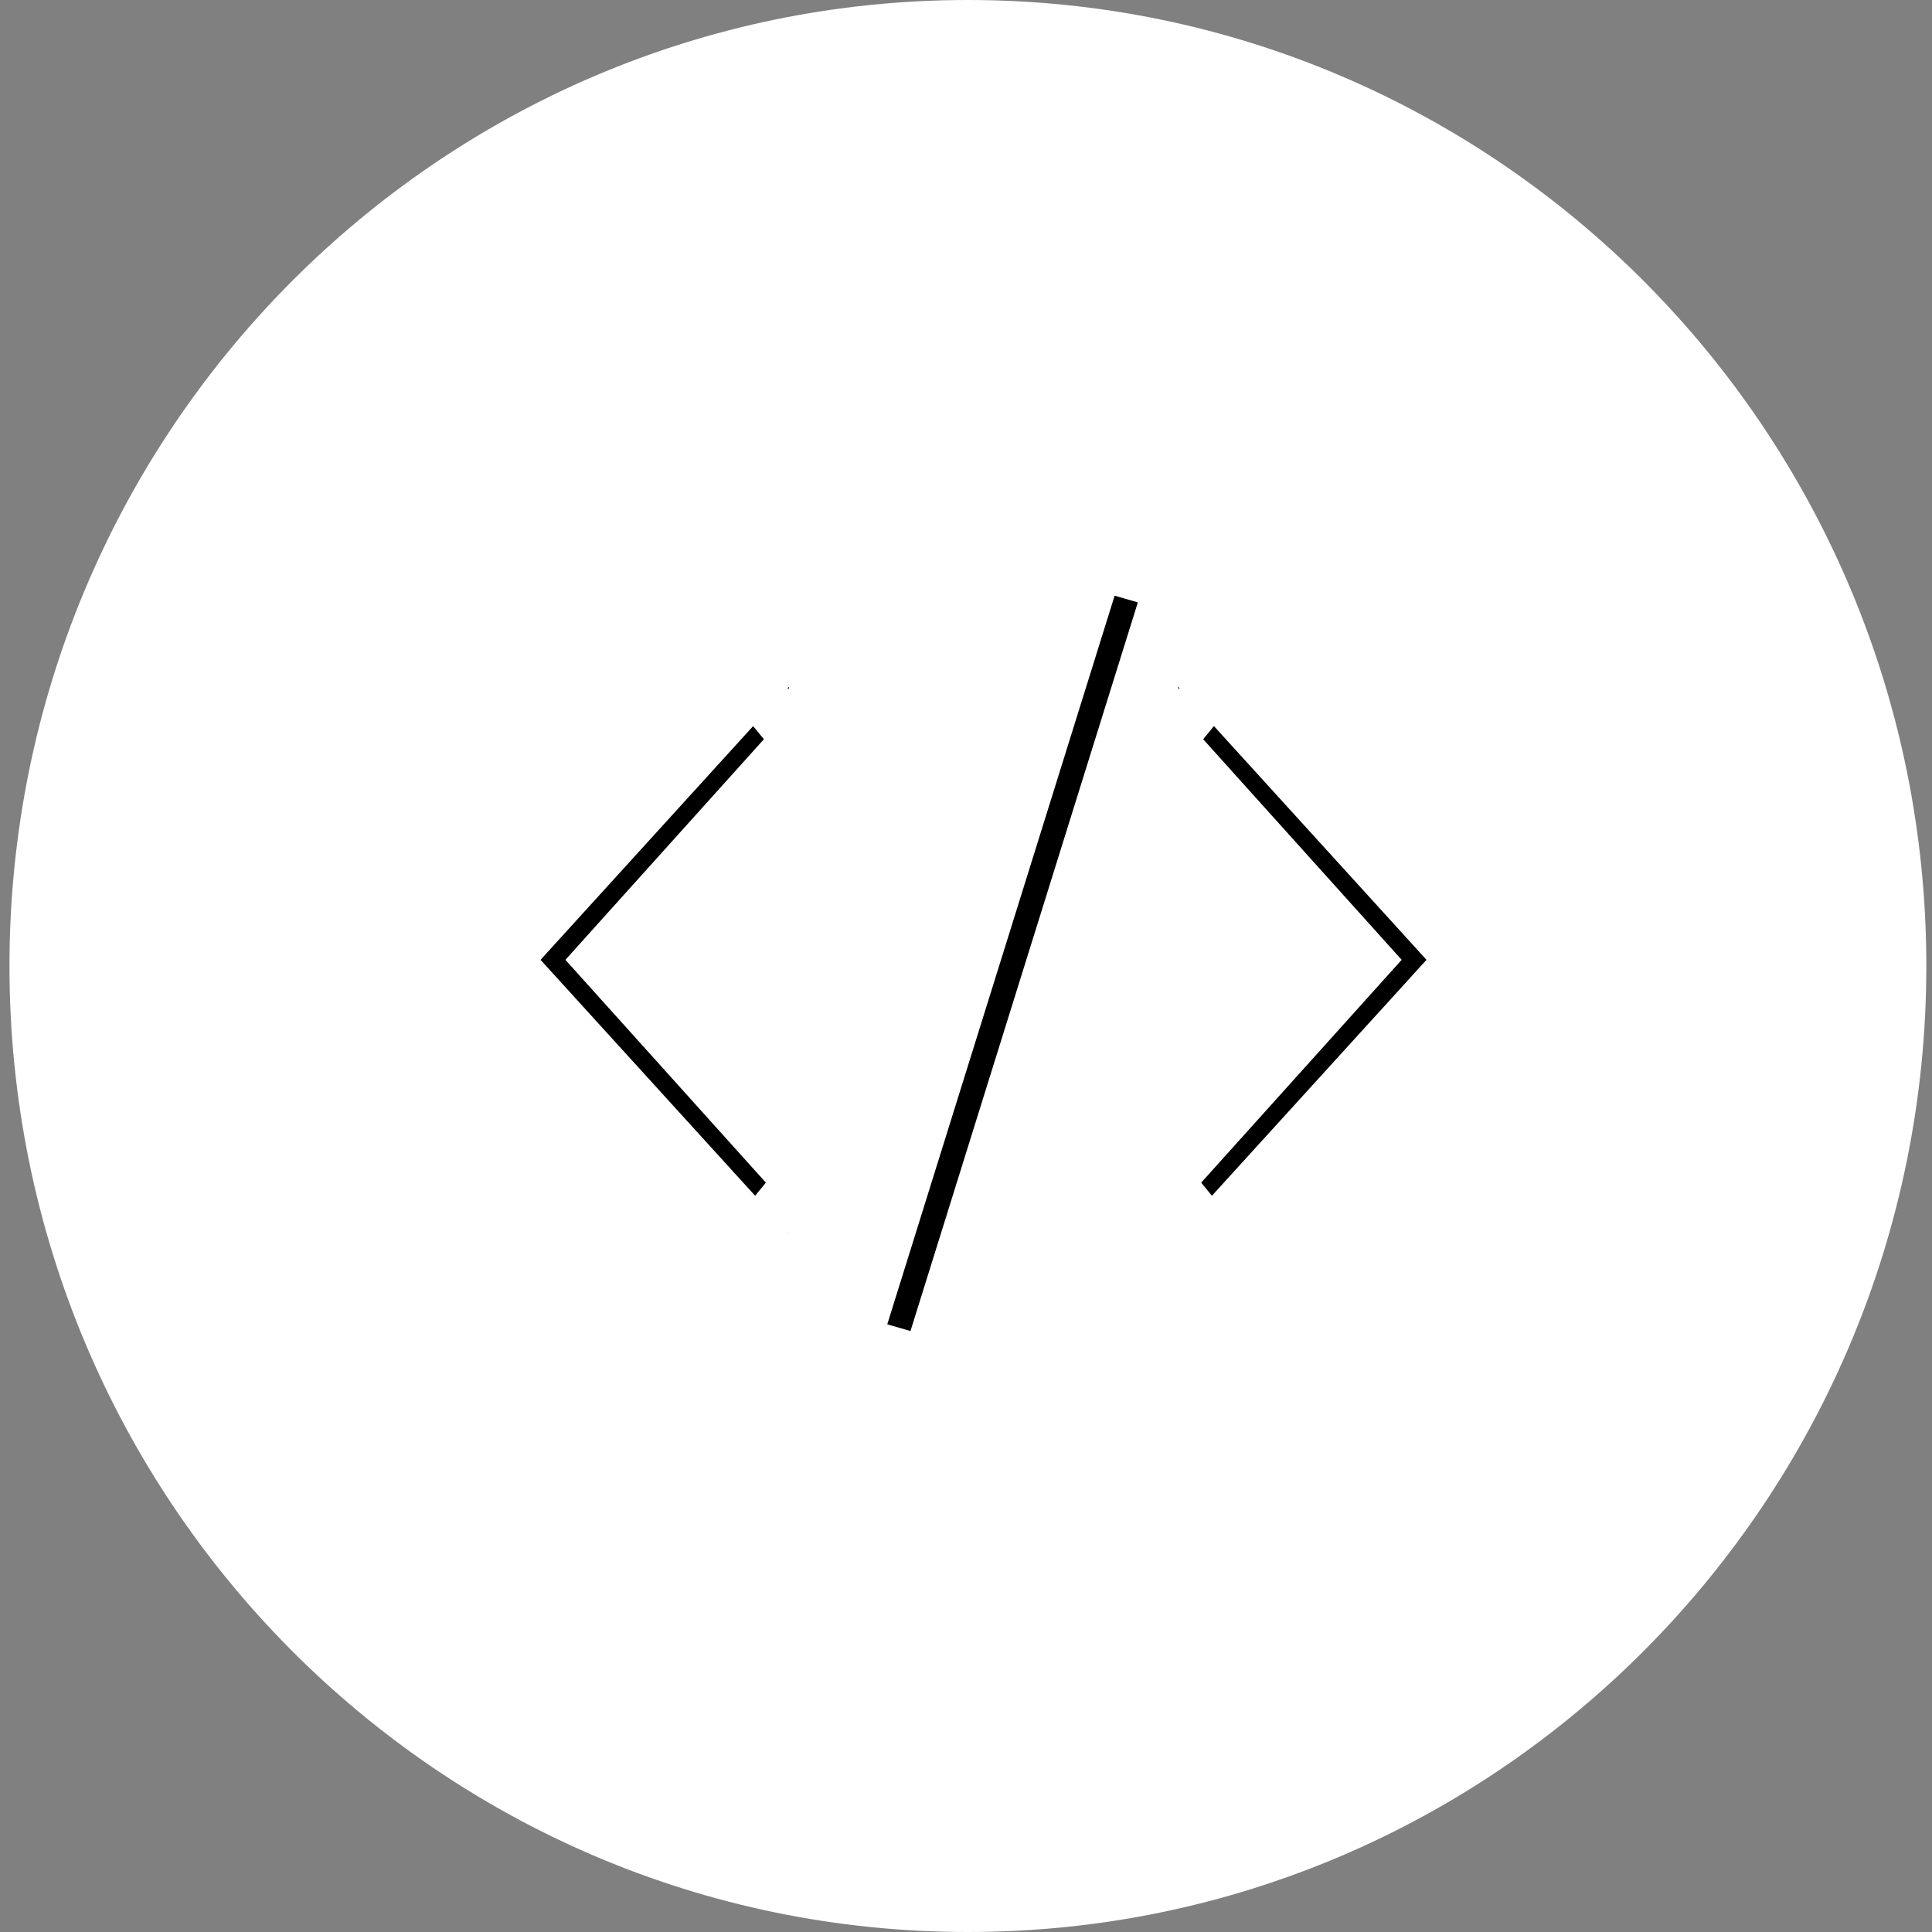 <svg width="120" height="120" viewBox="0 0 120 120" fill="none" xmlns="http://www.w3.org/2000/svg">
<rect x="0" y="0" width="120" height="120" fill="#808080" stroke="none"/>
<path d="M118.148 60C118.148 92.32 92.156 118.5 60.118 118.5C28.08 118.5 2.088 92.32 2.088 60C2.088 27.68 28.08 1.5 60.118 1.5C92.156 1.5 118.148 27.68 118.148 60Z" fill="white" stroke="white" stroke-width="3"/>
<line y1="-0.75" x2="47.389" y2="-0.75" transform="matrix(-0.298 0.955 -0.961 -0.277 69.232 37)" stroke="black" stroke-width="1.5"/>
<path fill-rule="evenodd" clip-rule="evenodd" d="M75.275 74.27L88.603 59.617L75.4 45.1L74.731 45.915L87.06 59.617L74.608 73.456L75.275 74.27ZM73.197 76.555L73.175 76.555L73.175 76.579L73.197 76.555ZM73.175 42.654L73.275 42.764L73.175 42.765L73.175 42.654Z" fill="black"/>
<path fill-rule="evenodd" clip-rule="evenodd" d="M46.902 74.27L33.574 59.617L46.778 45.1L47.447 45.915L35.118 59.617L47.57 73.456L46.902 74.27ZM48.98 76.555L49.003 76.555L49.003 76.579L48.98 76.555ZM49.003 42.654L48.903 42.764L49.003 42.765L49.003 42.654Z" fill="black"/>
</svg>
